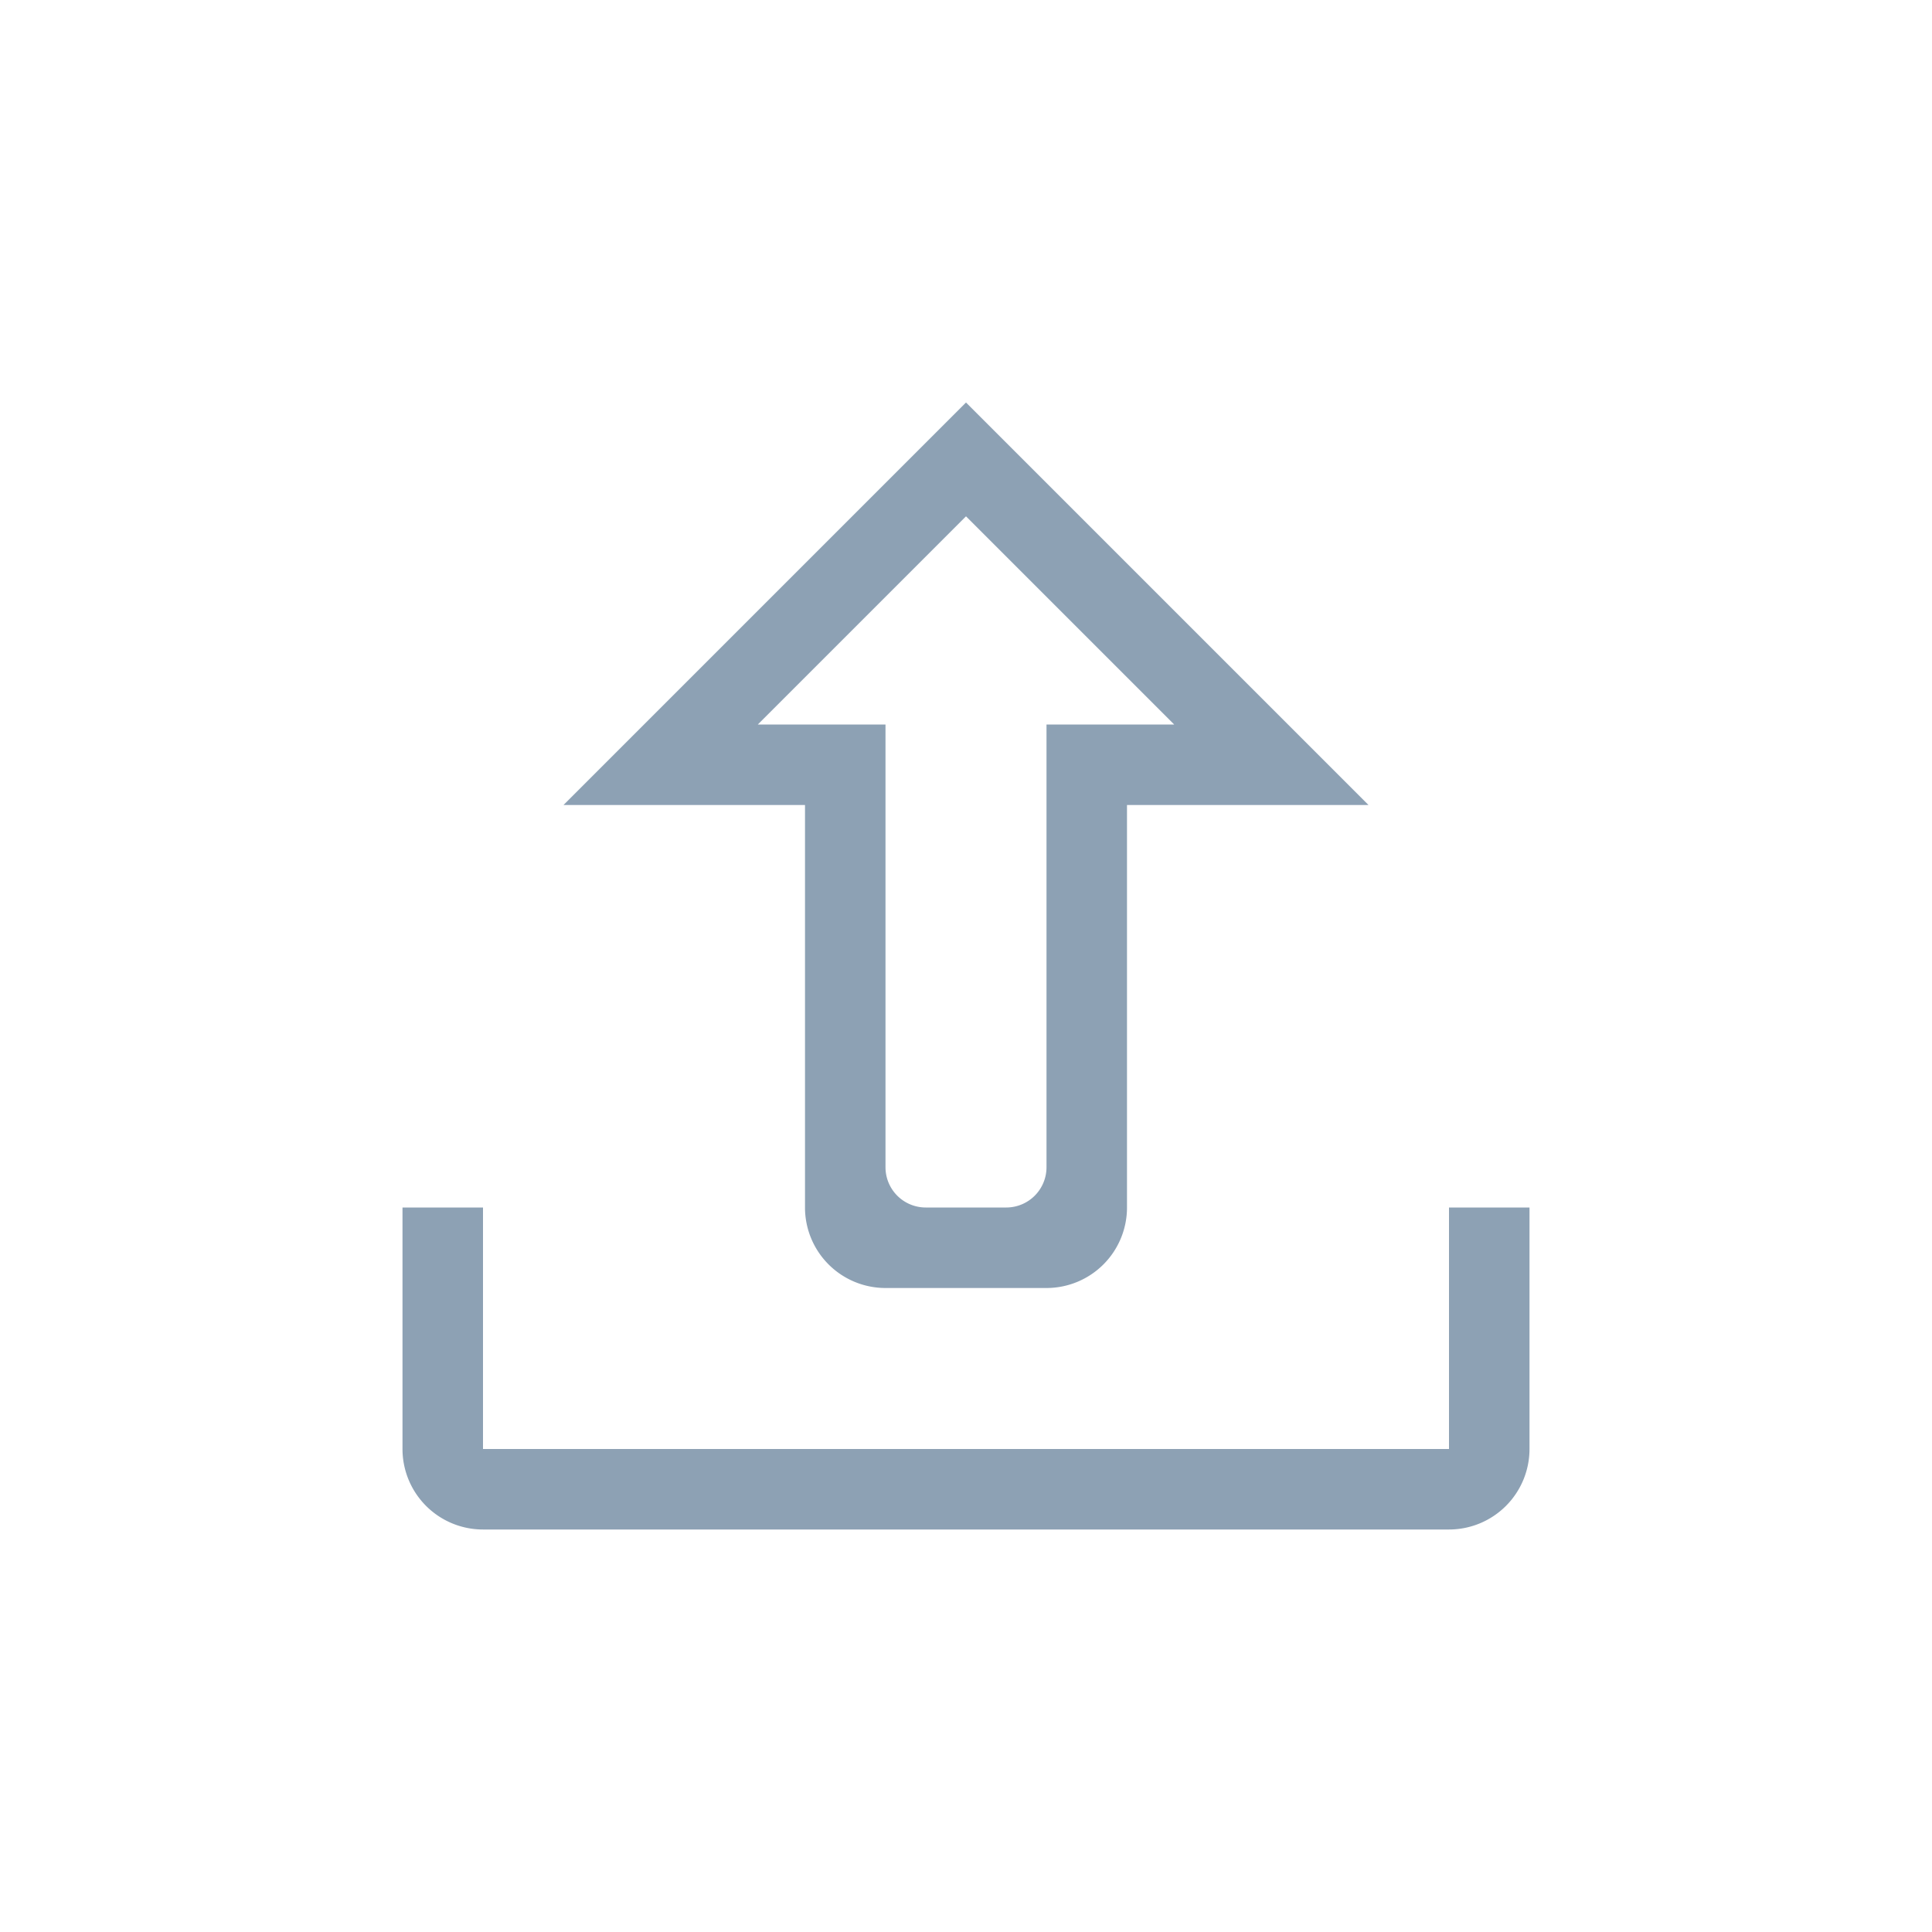 <svg xmlns='http://www.w3.org/2000/svg' width='24' height='24' viewBox='0 0 24 24'> <path fill='#8DA1B4' fill-rule='evenodd' d='M19 15v3a1 1 0 0 1-1 1H6a1 1 0 0 1-1-1v-3h1v3h12v-3h1zm-6-6h1.586L12 6.414 9.414 9H11v5.5a.5.5 0 0 0 .5.5h1a.5.5 0 0 0 .5-.5V9zm-3 1H7l5-5 5 5h-3v5a1 1 0 0 1-1 1h-2a1 1 0 0 1-1-1v-5z'/> </svg>